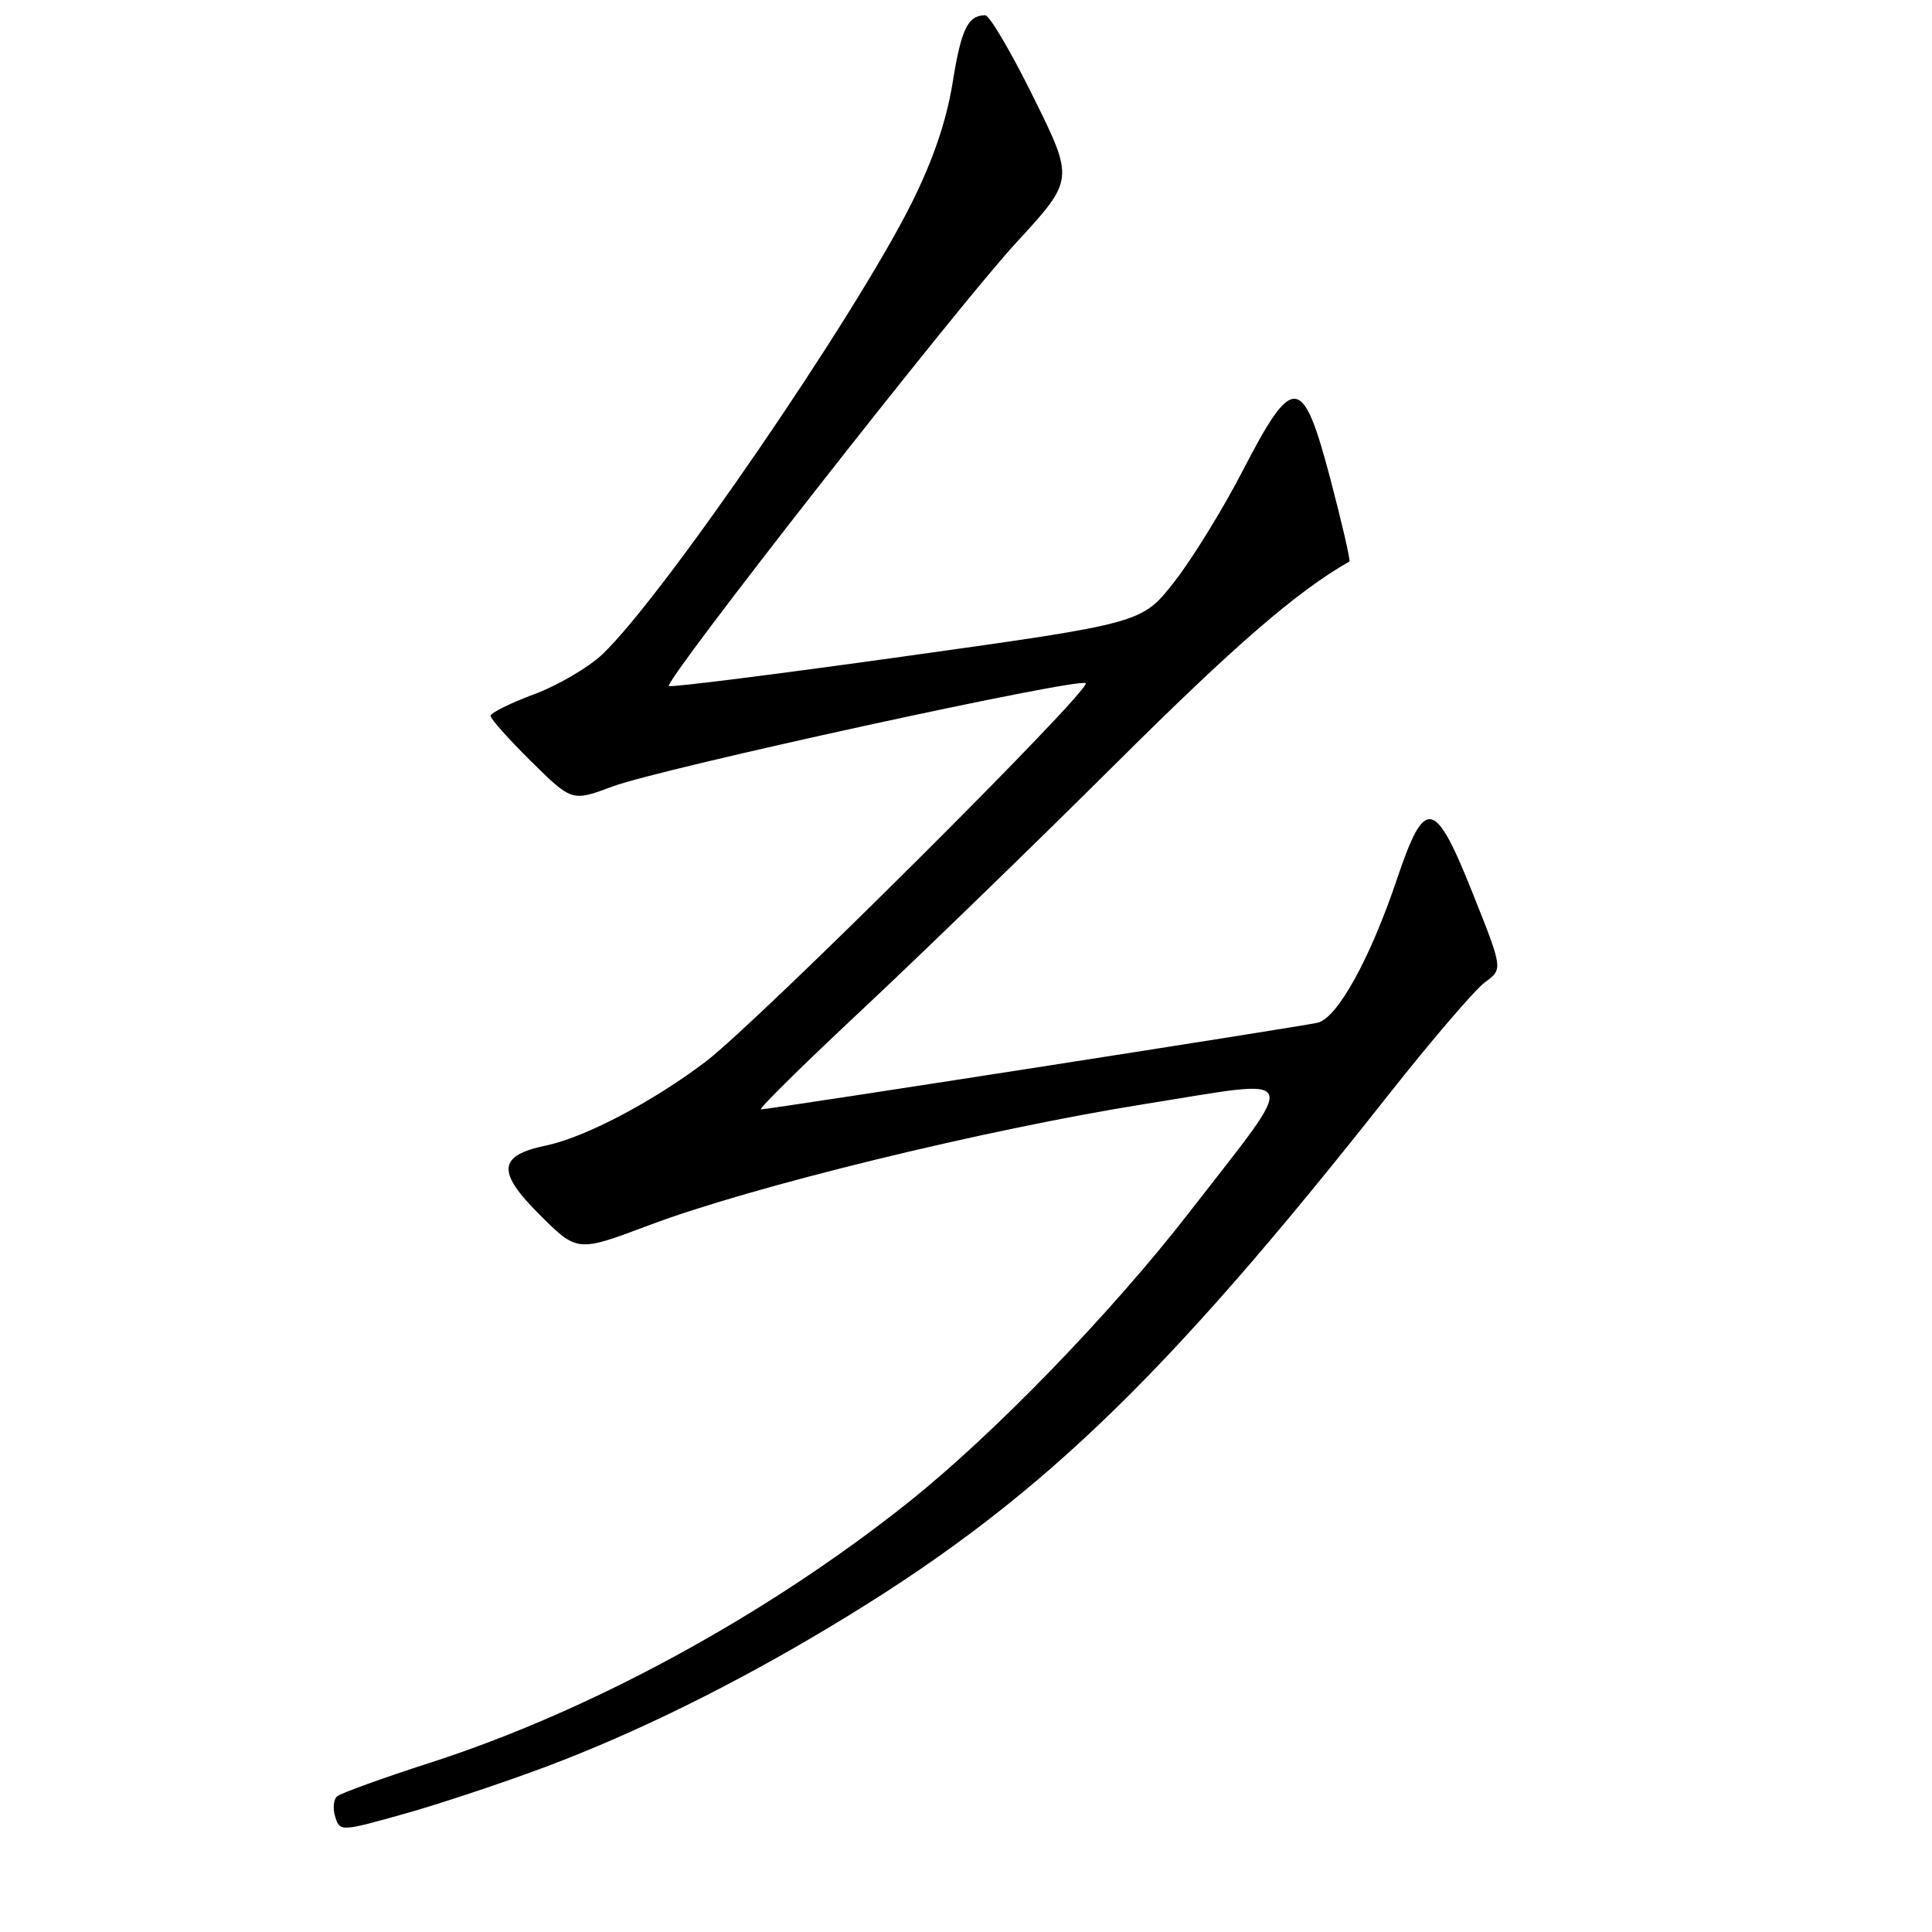 <?xml version="1.0" encoding="UTF-8" standalone="no"?>
<!DOCTYPE svg PUBLIC "-//W3C//DTD SVG 1.1//EN" "http://www.w3.org/Graphics/SVG/1.1/DTD/svg11.dtd" >
<svg xmlns="http://www.w3.org/2000/svg" xmlns:xlink="http://www.w3.org/1999/xlink" version="1.1" viewBox="0 0 256 256">
 <g >
 <path fill="currentColor"
d=" M 72.37 234.09 C 84.28 229.61 97.09 223.30 110.05 215.52 C 137.00 199.35 153.74 183.40 183.94 145.12 C 189.69 137.84 195.46 131.10 196.77 130.15 C 199.15 128.42 199.15 128.42 195.18 118.46 C 190.11 105.72 188.81 105.47 185.10 116.50 C 181.55 127.05 177.20 134.92 174.58 135.52 C 172.21 136.06 101.94 147.00 100.83 147.00 C 100.43 147.00 106.48 141.04 114.27 133.75 C 122.06 126.46 137.18 111.79 147.88 101.15 C 163.65 85.46 171.80 78.41 178.80 74.40 C 178.97 74.30 177.85 69.45 176.32 63.61 C 172.62 49.54 171.37 49.40 164.68 62.35 C 162.03 67.48 157.93 74.13 155.58 77.12 C 151.31 82.57 151.31 82.57 120.14 86.93 C 102.99 89.33 88.81 91.12 88.63 90.90 C 88.03 90.17 126.81 40.67 134.65 32.16 C 142.34 23.81 142.34 23.81 136.95 12.91 C 133.99 6.91 131.11 2.01 130.54 2.02 C 128.23 2.05 127.37 3.84 126.22 11.00 C 125.41 16.03 123.61 21.28 120.78 26.94 C 113.17 42.14 87.92 78.98 79.84 86.68 C 78.00 88.43 73.91 90.83 70.75 92.00 C 67.59 93.18 65.00 94.46 65.00 94.86 C 65.00 95.25 67.43 97.97 70.39 100.90 C 75.79 106.22 75.79 106.22 81.18 104.21 C 87.49 101.84 143.05 89.72 143.86 90.53 C 144.68 91.35 100.42 135.42 93.51 140.67 C 86.48 146.00 77.50 150.72 72.34 151.79 C 65.98 153.11 65.79 155.26 71.51 160.96 C 76.50 165.93 76.50 165.93 86.00 162.35 C 99.60 157.22 130.52 149.67 151.69 146.29 C 172.93 142.91 172.37 141.56 157.58 160.65 C 147.24 173.99 131.73 190.00 120.41 199.03 C 101.63 214.00 78.29 226.71 57.00 233.57 C 50.67 235.61 45.12 237.62 44.65 238.04 C 44.18 238.46 44.08 239.69 44.43 240.77 C 45.04 242.71 45.19 242.70 53.65 240.32 C 58.38 238.99 66.80 236.18 72.37 234.09 Z "/>
</g>
</svg>